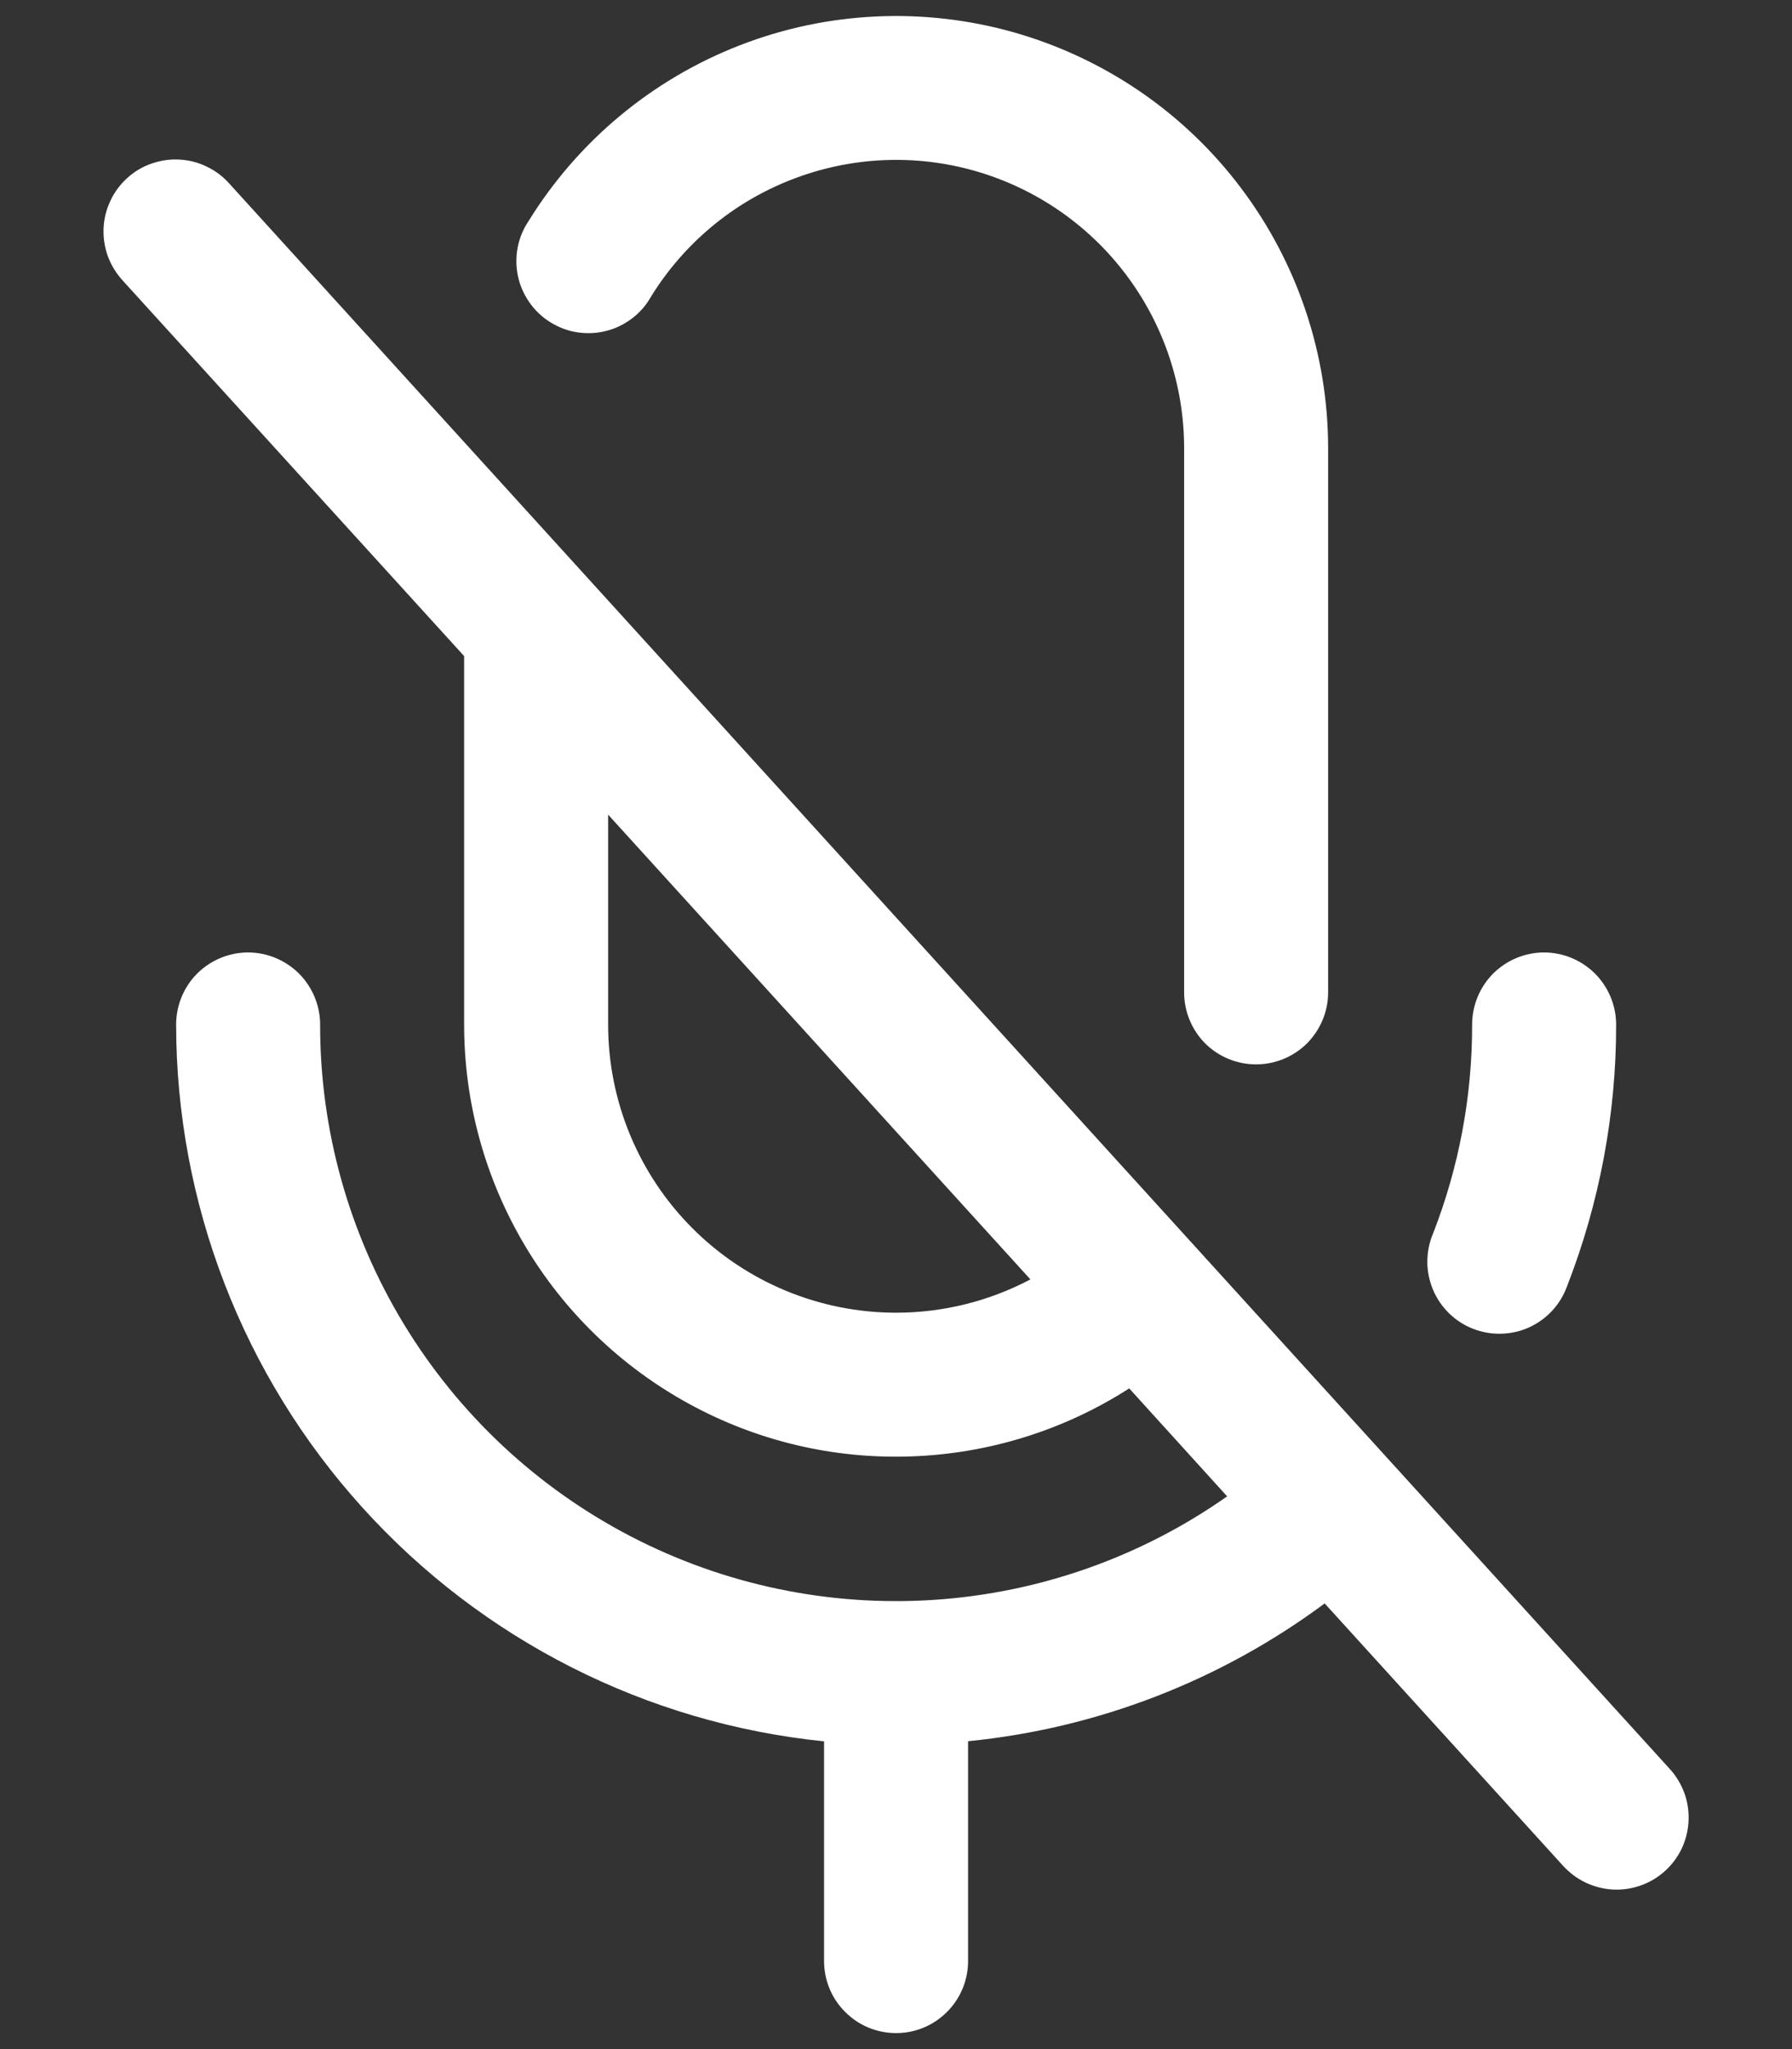 <svg width="14" height="16" viewBox="0 0 14 16" fill="none" xmlns="http://www.w3.org/2000/svg">
<rect x="0" y="0" width="14" height="16" fill="#333333" stroke="none"/>
<path d="M13.042 13.809L1.792 1.434C1.742 1.378 1.683 1.333 1.615 1.301C1.548 1.268 1.476 1.25 1.401 1.246C1.327 1.242 1.253 1.253 1.182 1.278C1.112 1.302 1.048 1.341 0.993 1.391C0.938 1.441 0.893 1.502 0.862 1.569C0.83 1.637 0.812 1.71 0.809 1.784C0.806 1.858 0.818 1.933 0.843 2.002C0.869 2.072 0.909 2.136 0.959 2.191L3.626 5.123V8C3.626 8.606 3.789 9.2 4.098 9.721C4.407 10.242 4.85 10.67 5.382 10.961C5.913 11.252 6.513 11.394 7.119 11.372C7.724 11.351 8.313 11.168 8.822 10.841L9.587 11.684C8.913 12.158 8.122 12.437 7.3 12.492C6.477 12.547 5.656 12.375 4.925 11.995C4.194 11.615 3.581 11.041 3.154 10.337C2.726 9.632 2.5 8.824 2.501 8C2.501 7.851 2.441 7.708 2.336 7.602C2.23 7.497 2.087 7.437 1.938 7.437C1.789 7.437 1.646 7.497 1.54 7.602C1.435 7.708 1.376 7.851 1.376 8C1.377 9.394 1.896 10.738 2.831 11.771C3.766 12.805 5.051 13.456 6.438 13.597V15.312C6.438 15.462 6.497 15.605 6.603 15.71C6.708 15.816 6.851 15.875 7.001 15.875C7.15 15.875 7.293 15.816 7.398 15.71C7.504 15.605 7.563 15.462 7.563 15.312V13.596C8.572 13.496 9.535 13.124 10.349 12.52L12.209 14.566C12.259 14.621 12.319 14.667 12.386 14.699C12.453 14.731 12.526 14.75 12.6 14.754C12.674 14.758 12.749 14.747 12.819 14.722C12.889 14.697 12.953 14.659 13.008 14.609C13.064 14.559 13.108 14.498 13.14 14.431C13.171 14.363 13.189 14.29 13.192 14.216C13.195 14.142 13.184 14.067 13.158 13.998C13.132 13.928 13.093 13.864 13.042 13.809ZM7.001 10.25C6.404 10.25 5.832 10.013 5.41 9.591C4.988 9.169 4.751 8.597 4.751 8V6.361L8.05 9.99C7.726 10.161 7.366 10.25 7.001 10.25ZM4.129 1.727C4.515 1.102 5.094 0.62 5.779 0.354C6.463 0.088 7.216 0.053 7.922 0.253C8.629 0.454 9.251 0.879 9.693 1.465C10.136 2.051 10.376 2.766 10.376 3.5V7.749C10.376 7.898 10.316 8.041 10.211 8.147C10.105 8.252 9.962 8.311 9.813 8.311C9.664 8.311 9.521 8.252 9.415 8.147C9.31 8.041 9.251 7.898 9.251 7.749V3.5C9.251 3.01 9.091 2.534 8.796 2.143C8.501 1.752 8.086 1.468 7.615 1.334C7.144 1.2 6.642 1.224 6.185 1.402C5.728 1.579 5.342 1.901 5.085 2.318C5.048 2.384 4.998 2.441 4.937 2.487C4.877 2.532 4.809 2.566 4.736 2.584C4.662 2.603 4.586 2.606 4.511 2.595C4.437 2.584 4.365 2.557 4.301 2.517C4.237 2.478 4.181 2.425 4.138 2.364C4.094 2.302 4.063 2.232 4.047 2.159C4.031 2.085 4.03 2.008 4.044 1.934C4.058 1.86 4.087 1.789 4.129 1.727ZM11.194 9.636C11.398 9.115 11.502 8.56 11.501 8C11.501 7.851 11.56 7.708 11.665 7.602C11.771 7.497 11.914 7.437 12.063 7.437C12.212 7.437 12.355 7.497 12.461 7.602C12.566 7.708 12.626 7.851 12.626 8C12.627 8.7 12.496 9.394 12.242 10.045C12.216 10.116 12.177 10.18 12.126 10.235C12.075 10.29 12.013 10.334 11.945 10.365C11.877 10.396 11.803 10.412 11.728 10.414C11.653 10.416 11.579 10.403 11.509 10.376C11.439 10.349 11.376 10.308 11.322 10.256C11.268 10.203 11.225 10.141 11.196 10.072C11.167 10.003 11.151 9.929 11.151 9.854C11.151 9.779 11.165 9.705 11.194 9.636Z" fill="white"/>
</svg>
